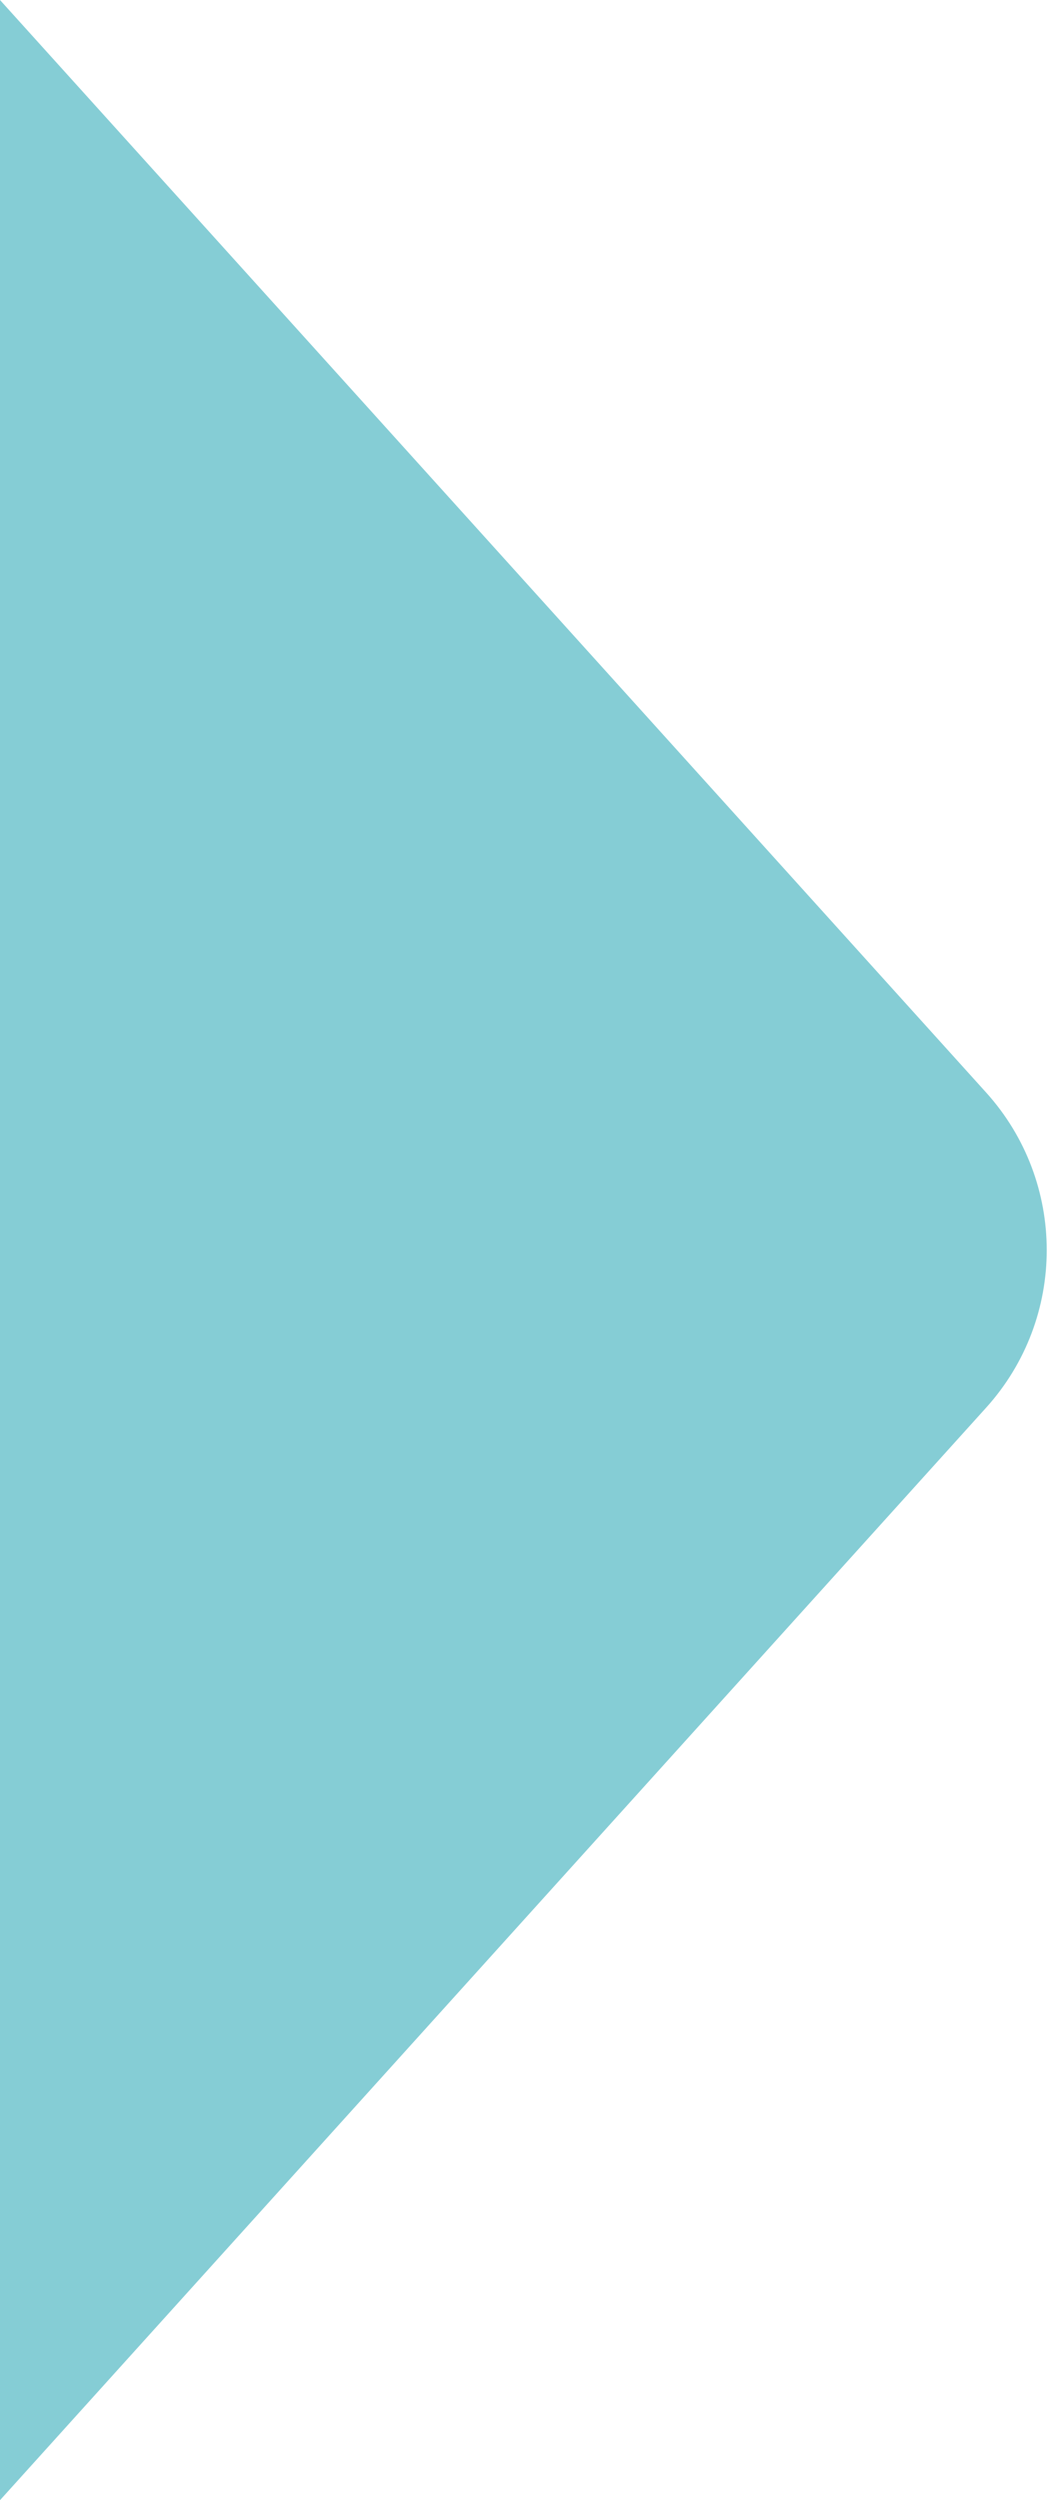 <svg width="134" height="319" viewBox="0 0 134 319" fill="none" xmlns="http://www.w3.org/2000/svg">
	<path opacity="0.604" fill-rule="evenodd" clip-rule="evenodd" d="M125.85 139.396C136.16 150.816 136.16 168.184 125.85 179.604L0 319L0 0L125.85 139.396Z" fill="#35ACB9"/>
</svg>
